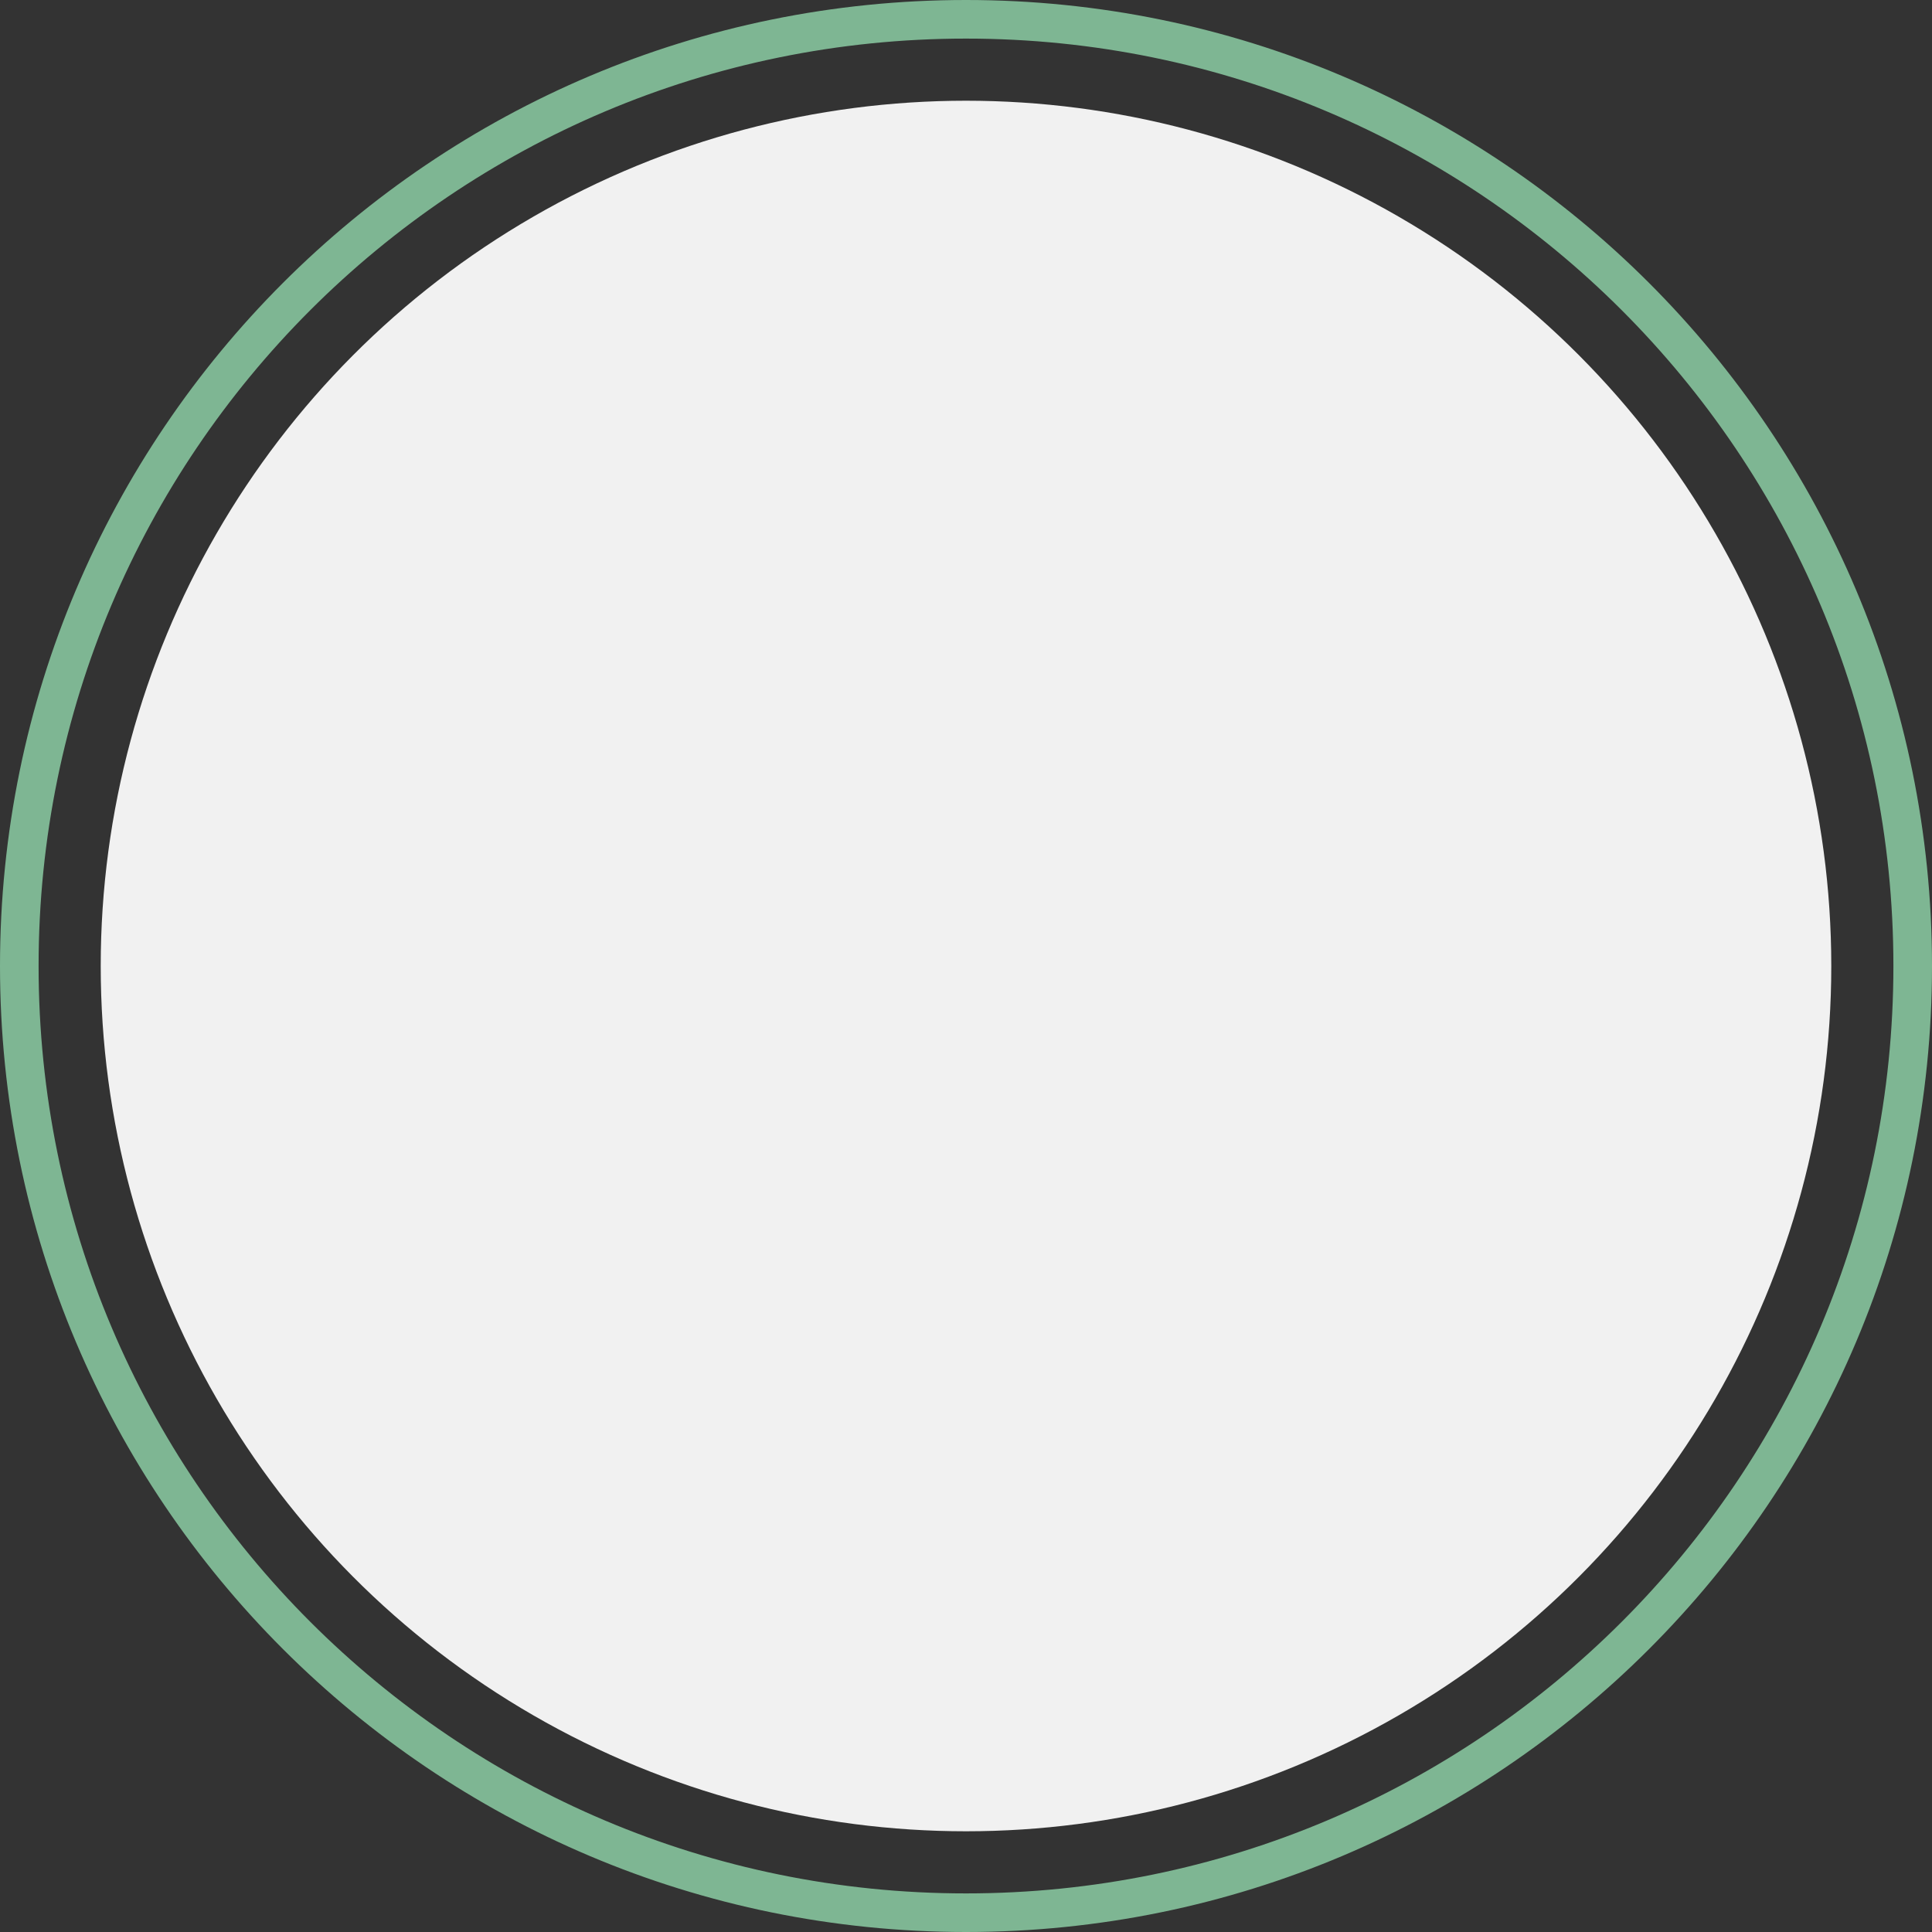 <svg width="211" height="211" viewBox="0 0 211 211" fill="none" xmlns="http://www.w3.org/2000/svg">
<rect x="0" y="0" width="211" height="211" fill="#333333" stroke="none"/>
<g id="Chart">
<circle id="Background" cx="105.5" cy="105.5" r="94.5" fill="#F1F1F1"/>
<path id="Background_2" d="M211 105.5C211 163.766 163.766 211 105.5 211C47.234 211 0 163.766 0 105.5C0 47.234 47.234 0 105.5 0C163.766 0 211 47.234 211 105.5ZM4.215 105.5C4.215 161.438 49.562 206.785 105.5 206.785C161.438 206.785 206.785 161.438 206.785 105.5C206.785 49.562 161.438 4.215 105.5 4.215C49.562 4.215 4.215 49.562 4.215 105.5Z" fill="#7EB693"/>
</g>
</svg>
